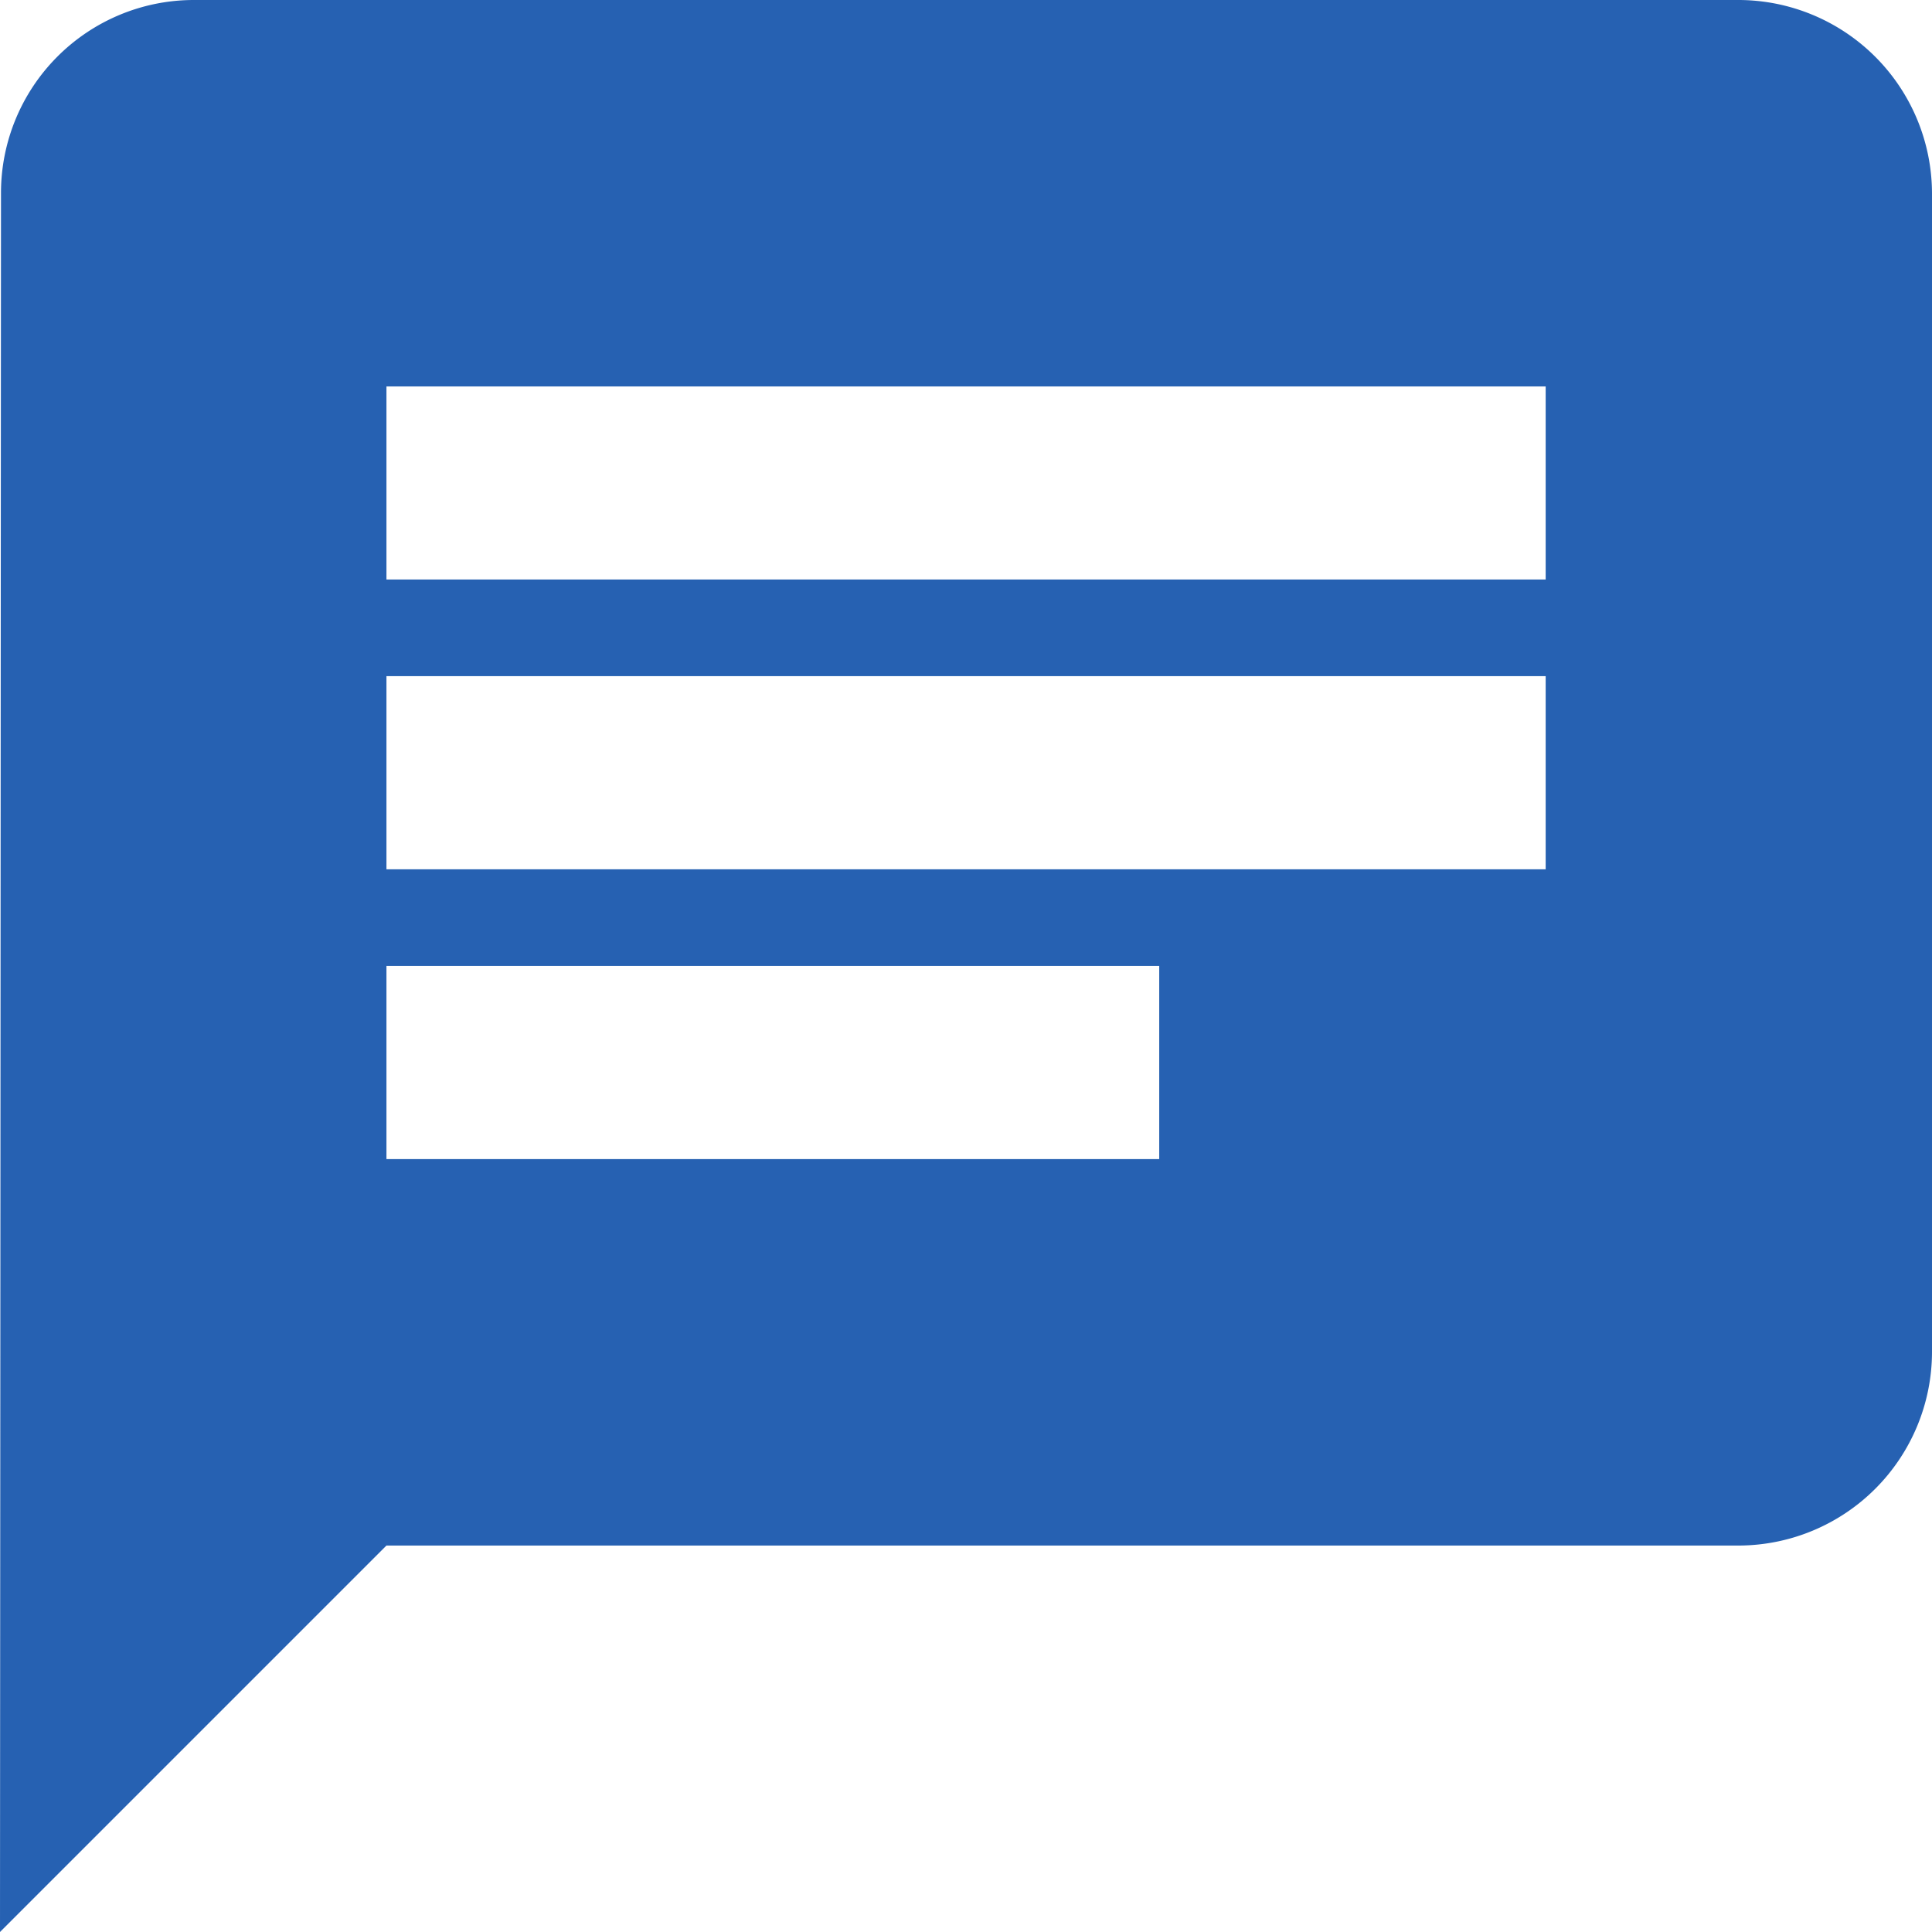 <svg xmlns="http://www.w3.org/2000/svg" width="15.573" height="15.573" viewBox="0 0 15.573 15.573">
  <path id="chat_icon" d="M17.015,3H4.557A1.555,1.555,0,0,0,3.008,4.557L3,18.573l3.115-3.115h10.9A1.562,1.562,0,0,0,18.573,13.9V4.557A1.562,1.562,0,0,0,17.015,3ZM6.115,8.45h9.344v1.557H6.115Zm6.229,3.893H6.115V10.786h6.229Zm3.115-4.672H6.115V6.115h9.344Z" transform="translate(-3 -3)" fill="#2661b2"/>
</svg>
